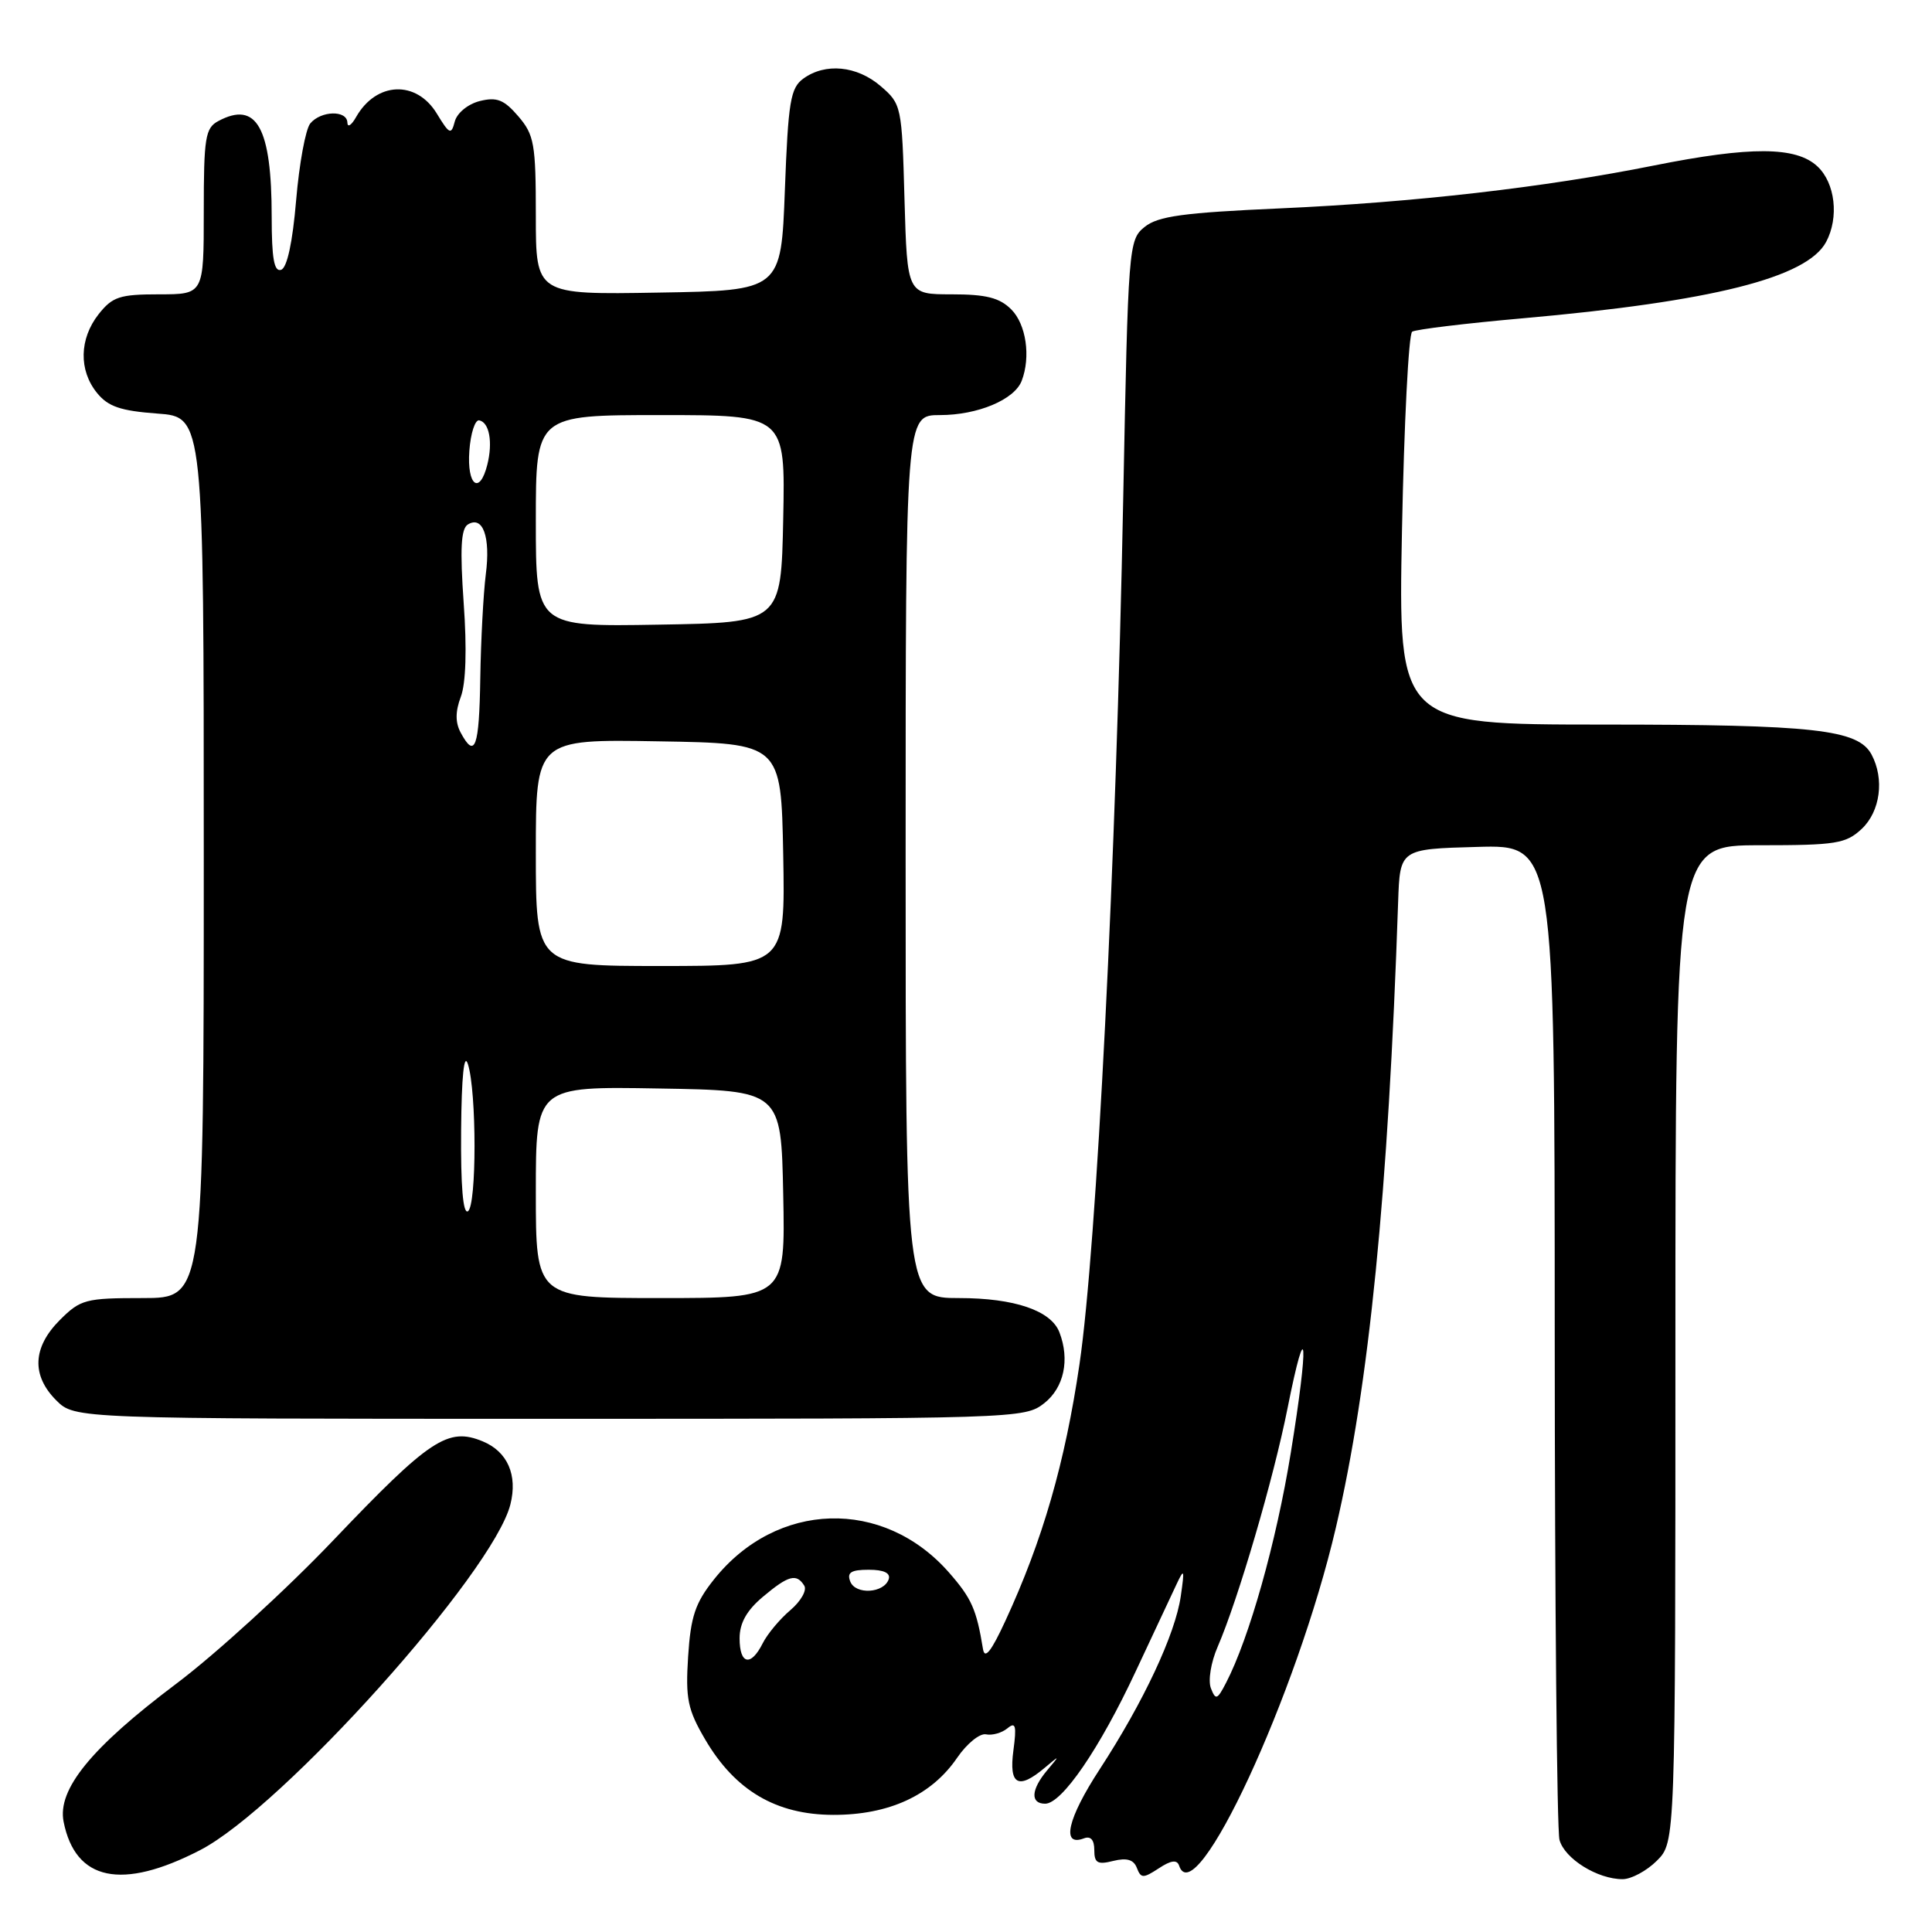 <?xml version="1.0" encoding="UTF-8" standalone="no"?>
<!DOCTYPE svg PUBLIC "-//W3C//DTD SVG 1.1//EN" "http://www.w3.org/Graphics/SVG/1.1/DTD/svg11.dtd" >
<svg xmlns="http://www.w3.org/2000/svg" xmlns:xlink="http://www.w3.org/1999/xlink" version="1.1" viewBox="0 0 256 256">
 <g >
 <path fill="currentColor"
d=" M 26.50 245.16 C 37.41 239.53 65.36 208.39 67.63 199.34 C 68.61 195.45 67.25 192.35 63.97 190.99 C 59.36 189.08 56.97 190.66 44.18 204.08 C 37.95 210.62 28.56 219.20 23.32 223.13 C 12.07 231.59 7.57 237.11 8.43 241.40 C 9.99 249.23 16.14 250.51 26.50 245.16 Z  M 156.24 247.21 C 158.37 253.61 171.84 224.58 177.01 202.42 C 181.42 183.58 183.95 158.13 185.26 119.50 C 185.50 112.50 185.50 112.50 195.75 112.22 C 206.00 111.93 206.00 111.93 206.01 176.72 C 206.02 212.35 206.30 242.53 206.64 243.79 C 207.31 246.28 211.66 249.00 215.00 249.00 C 216.15 249.00 218.20 247.90 219.55 246.55 C 222.00 244.09 222.00 244.09 222.00 178.05 C 222.00 112.00 222.00 112.00 233.19 112.00 C 243.29 112.00 244.59 111.79 246.69 109.83 C 249.15 107.51 249.72 103.22 247.99 99.98 C 246.21 96.66 240.43 96.01 212.39 96.01 C 185.27 96.00 185.27 96.00 185.77 70.25 C 186.05 56.09 186.65 44.25 187.12 43.95 C 187.58 43.65 194.16 42.85 201.73 42.18 C 226.90 39.95 239.43 36.80 241.97 32.06 C 243.70 28.82 243.18 24.24 240.81 22.04 C 237.98 19.40 231.96 19.37 219.16 21.93 C 204.65 24.84 187.32 26.82 169.67 27.61 C 156.78 28.18 153.44 28.64 151.67 30.07 C 149.54 31.79 149.49 32.53 148.83 66.16 C 147.89 114.28 145.32 165.21 143.04 180.75 C 141.12 193.84 138.15 204.11 133.21 214.79 C 131.34 218.84 130.48 219.92 130.25 218.50 C 129.39 213.24 128.74 211.78 125.74 208.36 C 117.04 198.45 102.89 198.87 94.60 209.29 C 92.12 212.40 91.52 214.21 91.18 219.50 C 90.82 225.09 91.12 226.53 93.44 230.49 C 97.41 237.26 102.84 240.46 110.40 240.48 C 117.77 240.50 123.43 237.90 126.83 232.91 C 128.11 231.04 129.83 229.64 130.65 229.81 C 131.48 229.98 132.75 229.62 133.49 229.01 C 134.58 228.11 134.72 228.65 134.28 231.95 C 133.67 236.51 134.92 237.20 138.42 234.25 C 140.47 232.53 140.47 232.53 138.75 234.58 C 136.61 237.13 136.50 239.00 138.49 239.00 C 140.71 239.00 145.71 231.69 150.47 221.50 C 152.79 216.55 155.21 211.38 155.86 210.00 C 156.92 207.74 156.98 207.88 156.46 211.50 C 155.73 216.55 151.53 225.51 145.72 234.43 C 141.44 240.98 140.58 244.76 143.63 243.59 C 144.52 243.25 145.00 243.79 145.00 245.14 C 145.00 246.86 145.43 247.11 147.52 246.58 C 149.31 246.14 150.22 246.41 150.64 247.51 C 151.18 248.91 151.48 248.91 153.55 247.56 C 155.17 246.49 155.96 246.39 156.24 247.21 Z  M 138.37 185.93 C 140.98 183.87 141.78 180.18 140.38 176.54 C 139.27 173.65 134.42 172.00 127.05 172.00 C 120.00 172.00 120.00 172.00 120.00 113.50 C 120.00 55.00 120.00 55.00 124.55 55.00 C 129.56 55.00 134.42 52.96 135.38 50.46 C 136.60 47.28 135.97 42.97 134.00 41.00 C 132.45 39.45 130.67 39.00 126.10 39.00 C 120.21 39.00 120.21 39.00 119.85 26.41 C 119.51 14.05 119.45 13.78 116.69 11.41 C 113.54 8.70 109.35 8.30 106.44 10.42 C 104.74 11.66 104.44 13.46 104.00 25.17 C 103.50 38.50 103.50 38.50 87.25 38.77 C 71.00 39.05 71.00 39.05 71.00 28.58 C 71.00 19.06 70.79 17.87 68.67 15.40 C 66.78 13.20 65.83 12.83 63.57 13.39 C 62.00 13.79 60.56 14.97 60.26 16.10 C 59.79 17.91 59.56 17.81 57.88 15.05 C 55.17 10.59 49.86 10.81 47.19 15.50 C 46.57 16.60 46.05 16.94 46.03 16.25 C 45.99 14.57 42.53 14.65 41.11 16.36 C 40.49 17.12 39.65 21.69 39.24 26.53 C 38.77 32.12 38.04 35.49 37.25 35.75 C 36.32 36.06 36.00 34.23 36.00 28.73 C 36.00 16.89 34.01 13.32 28.93 16.04 C 27.20 16.96 27.00 18.22 27.00 28.04 C 27.00 39.00 27.00 39.00 21.07 39.00 C 15.86 39.00 14.90 39.32 13.07 41.63 C 10.50 44.90 10.42 49.06 12.85 52.06 C 14.32 53.88 15.98 54.44 20.85 54.80 C 27.00 55.24 27.00 55.24 27.00 113.62 C 27.00 172.00 27.00 172.00 18.92 172.00 C 11.33 172.00 10.67 172.17 7.92 174.92 C 4.32 178.53 4.15 182.24 7.45 185.55 C 9.91 188.00 9.91 188.00 72.82 188.00 C 134.95 188.00 135.76 187.97 138.37 185.93 Z  M 160.45 223.70 C 160.06 222.69 160.45 220.26 161.35 218.20 C 164.06 211.93 168.75 195.95 170.61 186.58 C 173.18 173.67 173.46 177.62 171.03 192.54 C 169.11 204.36 165.53 217.07 162.45 223.00 C 161.29 225.24 161.08 225.31 160.45 223.70 Z  M 98.00 217.09 C 98.00 215.07 98.94 213.39 101.08 211.59 C 104.47 208.74 105.54 208.45 106.57 210.11 C 106.95 210.72 106.11 212.18 104.72 213.36 C 103.33 214.54 101.68 216.51 101.06 217.75 C 99.49 220.88 98.00 220.56 98.00 217.09 Z  M 112.66 209.55 C 112.20 208.36 112.77 208.00 115.11 208.00 C 117.11 208.00 118.02 208.43 117.76 209.25 C 117.14 211.12 113.35 211.35 112.66 209.55 Z  M 71.00 157.98 C 71.00 143.95 71.00 143.95 87.25 144.23 C 103.50 144.50 103.50 144.50 103.78 158.25 C 104.06 172.00 104.06 172.00 87.53 172.00 C 71.00 172.00 71.00 172.00 71.00 157.98 Z  M 61.10 149.81 C 61.16 142.60 61.49 139.41 62.00 141.00 C 63.17 144.65 63.17 159.78 62.00 160.50 C 61.35 160.90 61.04 157.12 61.10 149.81 Z  M 71.00 112.98 C 71.00 97.95 71.00 97.95 87.25 98.23 C 103.50 98.50 103.50 98.50 103.78 113.25 C 104.05 128.00 104.05 128.00 87.53 128.00 C 71.00 128.00 71.00 128.00 71.00 112.98 Z  M 61.04 97.07 C 60.32 95.73 60.33 94.27 61.06 92.33 C 61.73 90.57 61.88 85.98 61.44 79.90 C 60.94 72.73 61.08 70.07 61.99 69.50 C 63.98 68.27 65.02 71.14 64.37 76.11 C 64.05 78.65 63.72 84.83 63.64 89.86 C 63.50 99.06 62.94 100.62 61.04 97.07 Z  M 71.00 69.02 C 71.00 55.00 71.00 55.00 87.53 55.00 C 104.06 55.00 104.06 55.00 103.78 68.75 C 103.50 82.50 103.50 82.50 87.25 82.77 C 71.00 83.05 71.00 83.05 71.00 69.02 Z  M 62.19 59.75 C 62.36 57.41 62.95 55.59 63.50 55.70 C 64.84 55.96 65.32 58.60 64.57 61.58 C 63.55 65.64 61.86 64.34 62.19 59.75 Z "/>
</g>
</svg>